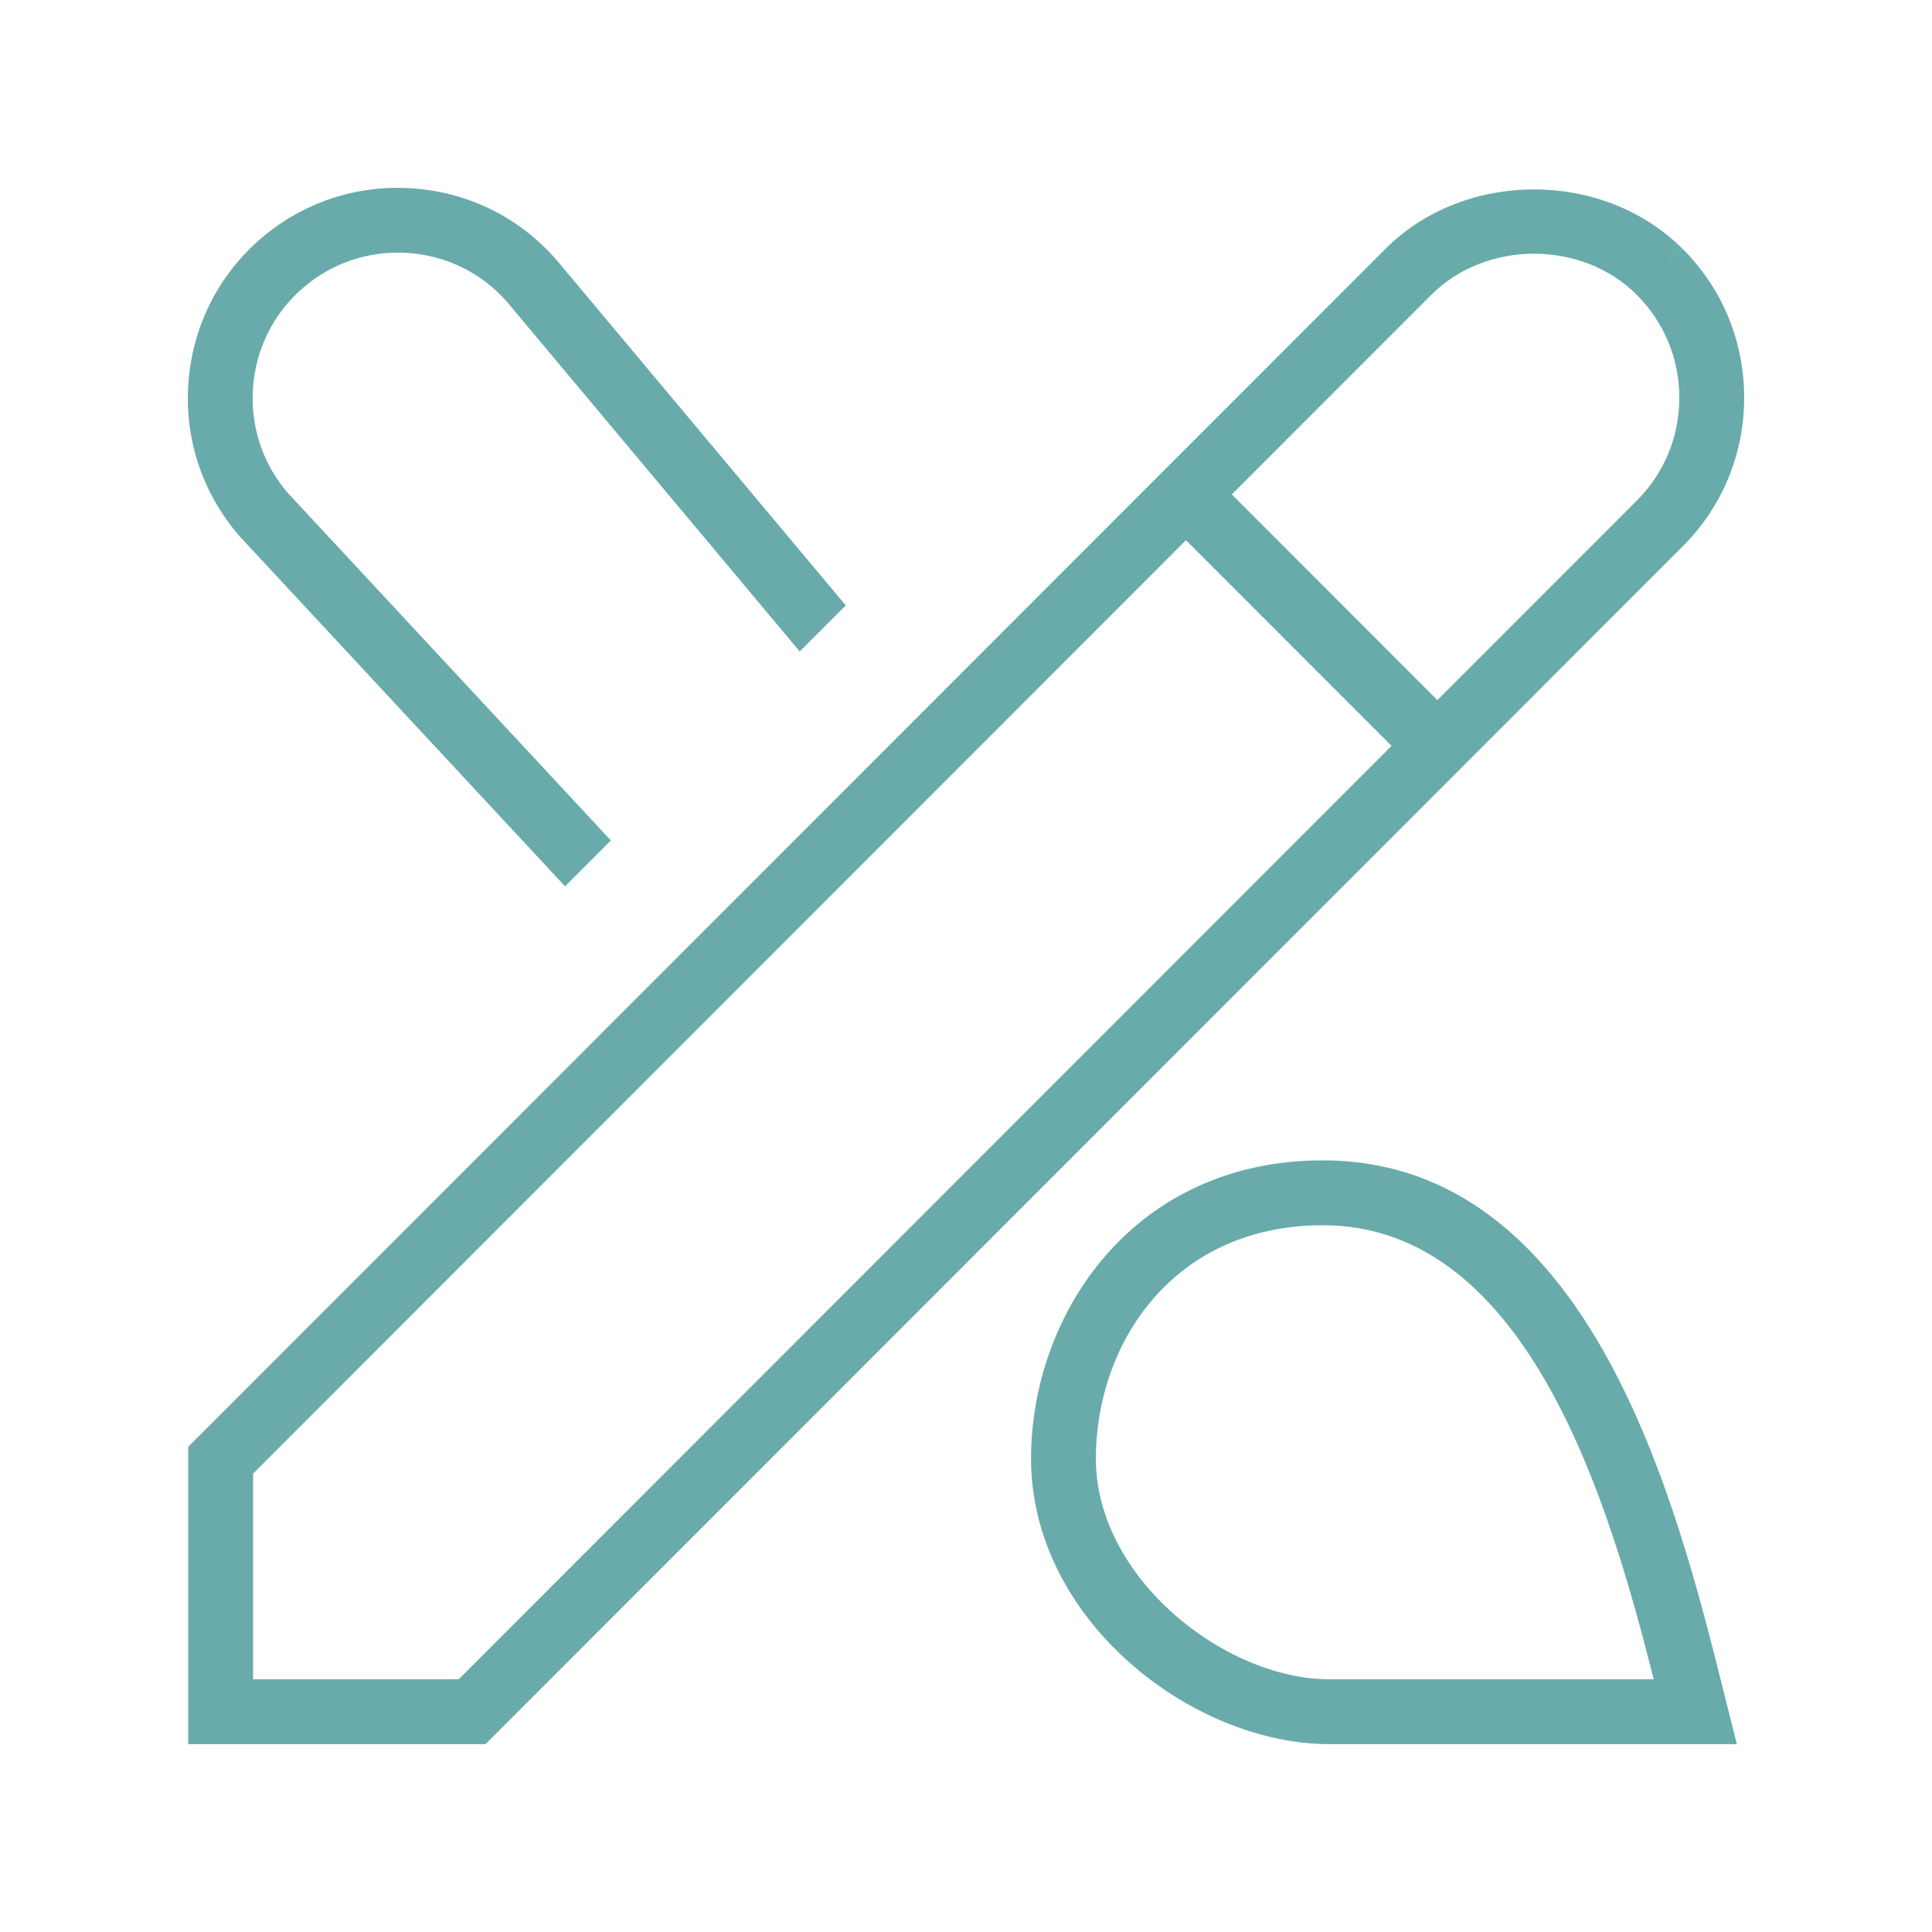 <svg width="72" height="72" viewBox="0 0 72 72" fill="none" xmlns="http://www.w3.org/2000/svg">
<path d="M49.296 43.244C42.234 43.244 38.424 48.973 38.424 54.364C38.424 60.354 44.406 65 49.55 65H64.727L64.225 63.001C62.497 56.097 59.286 43.244 49.296 43.244ZM49.55 62.583C45.628 62.583 40.84 58.79 40.84 54.364C40.84 50.039 43.744 45.661 49.296 45.661C56.986 45.661 60.004 56.157 61.63 62.583H49.55ZM65 14.819C65 12.721 64.188 10.753 62.71 9.278L61.854 10.134L62.705 9.276C59.75 6.32 54.58 6.322 51.63 9.276L7.016 53.917V65H18.093L62.71 20.362C64.186 18.885 65 16.917 65 14.821V14.819ZM17.093 62.583H9.432V54.917L44.198 20.132L51.859 27.797L17.093 62.583ZM61.002 18.653L53.567 26.091L45.906 18.426L53.34 10.988C55.379 8.947 58.958 8.942 60.999 10.988C62.019 12.01 62.584 13.371 62.584 14.821C62.584 16.272 62.021 17.633 61.002 18.653ZM8.939 19.997C7.542 18.387 6.871 16.366 7.021 14.275C7.17 12.184 8.122 10.279 9.697 8.911C11.282 7.54 13.295 6.871 15.392 7.021C17.482 7.171 19.386 8.123 20.751 9.701L31.519 22.562L29.803 24.278L18.91 11.268C17.98 10.19 16.663 9.532 15.218 9.428C13.788 9.327 12.377 9.786 11.285 10.734C10.19 11.684 9.533 13.001 9.429 14.447C9.328 15.895 9.789 17.292 10.736 18.382L22.766 31.322L21.058 33.031L8.939 19.997Z" fill="#68ABAA"/>
</svg>
